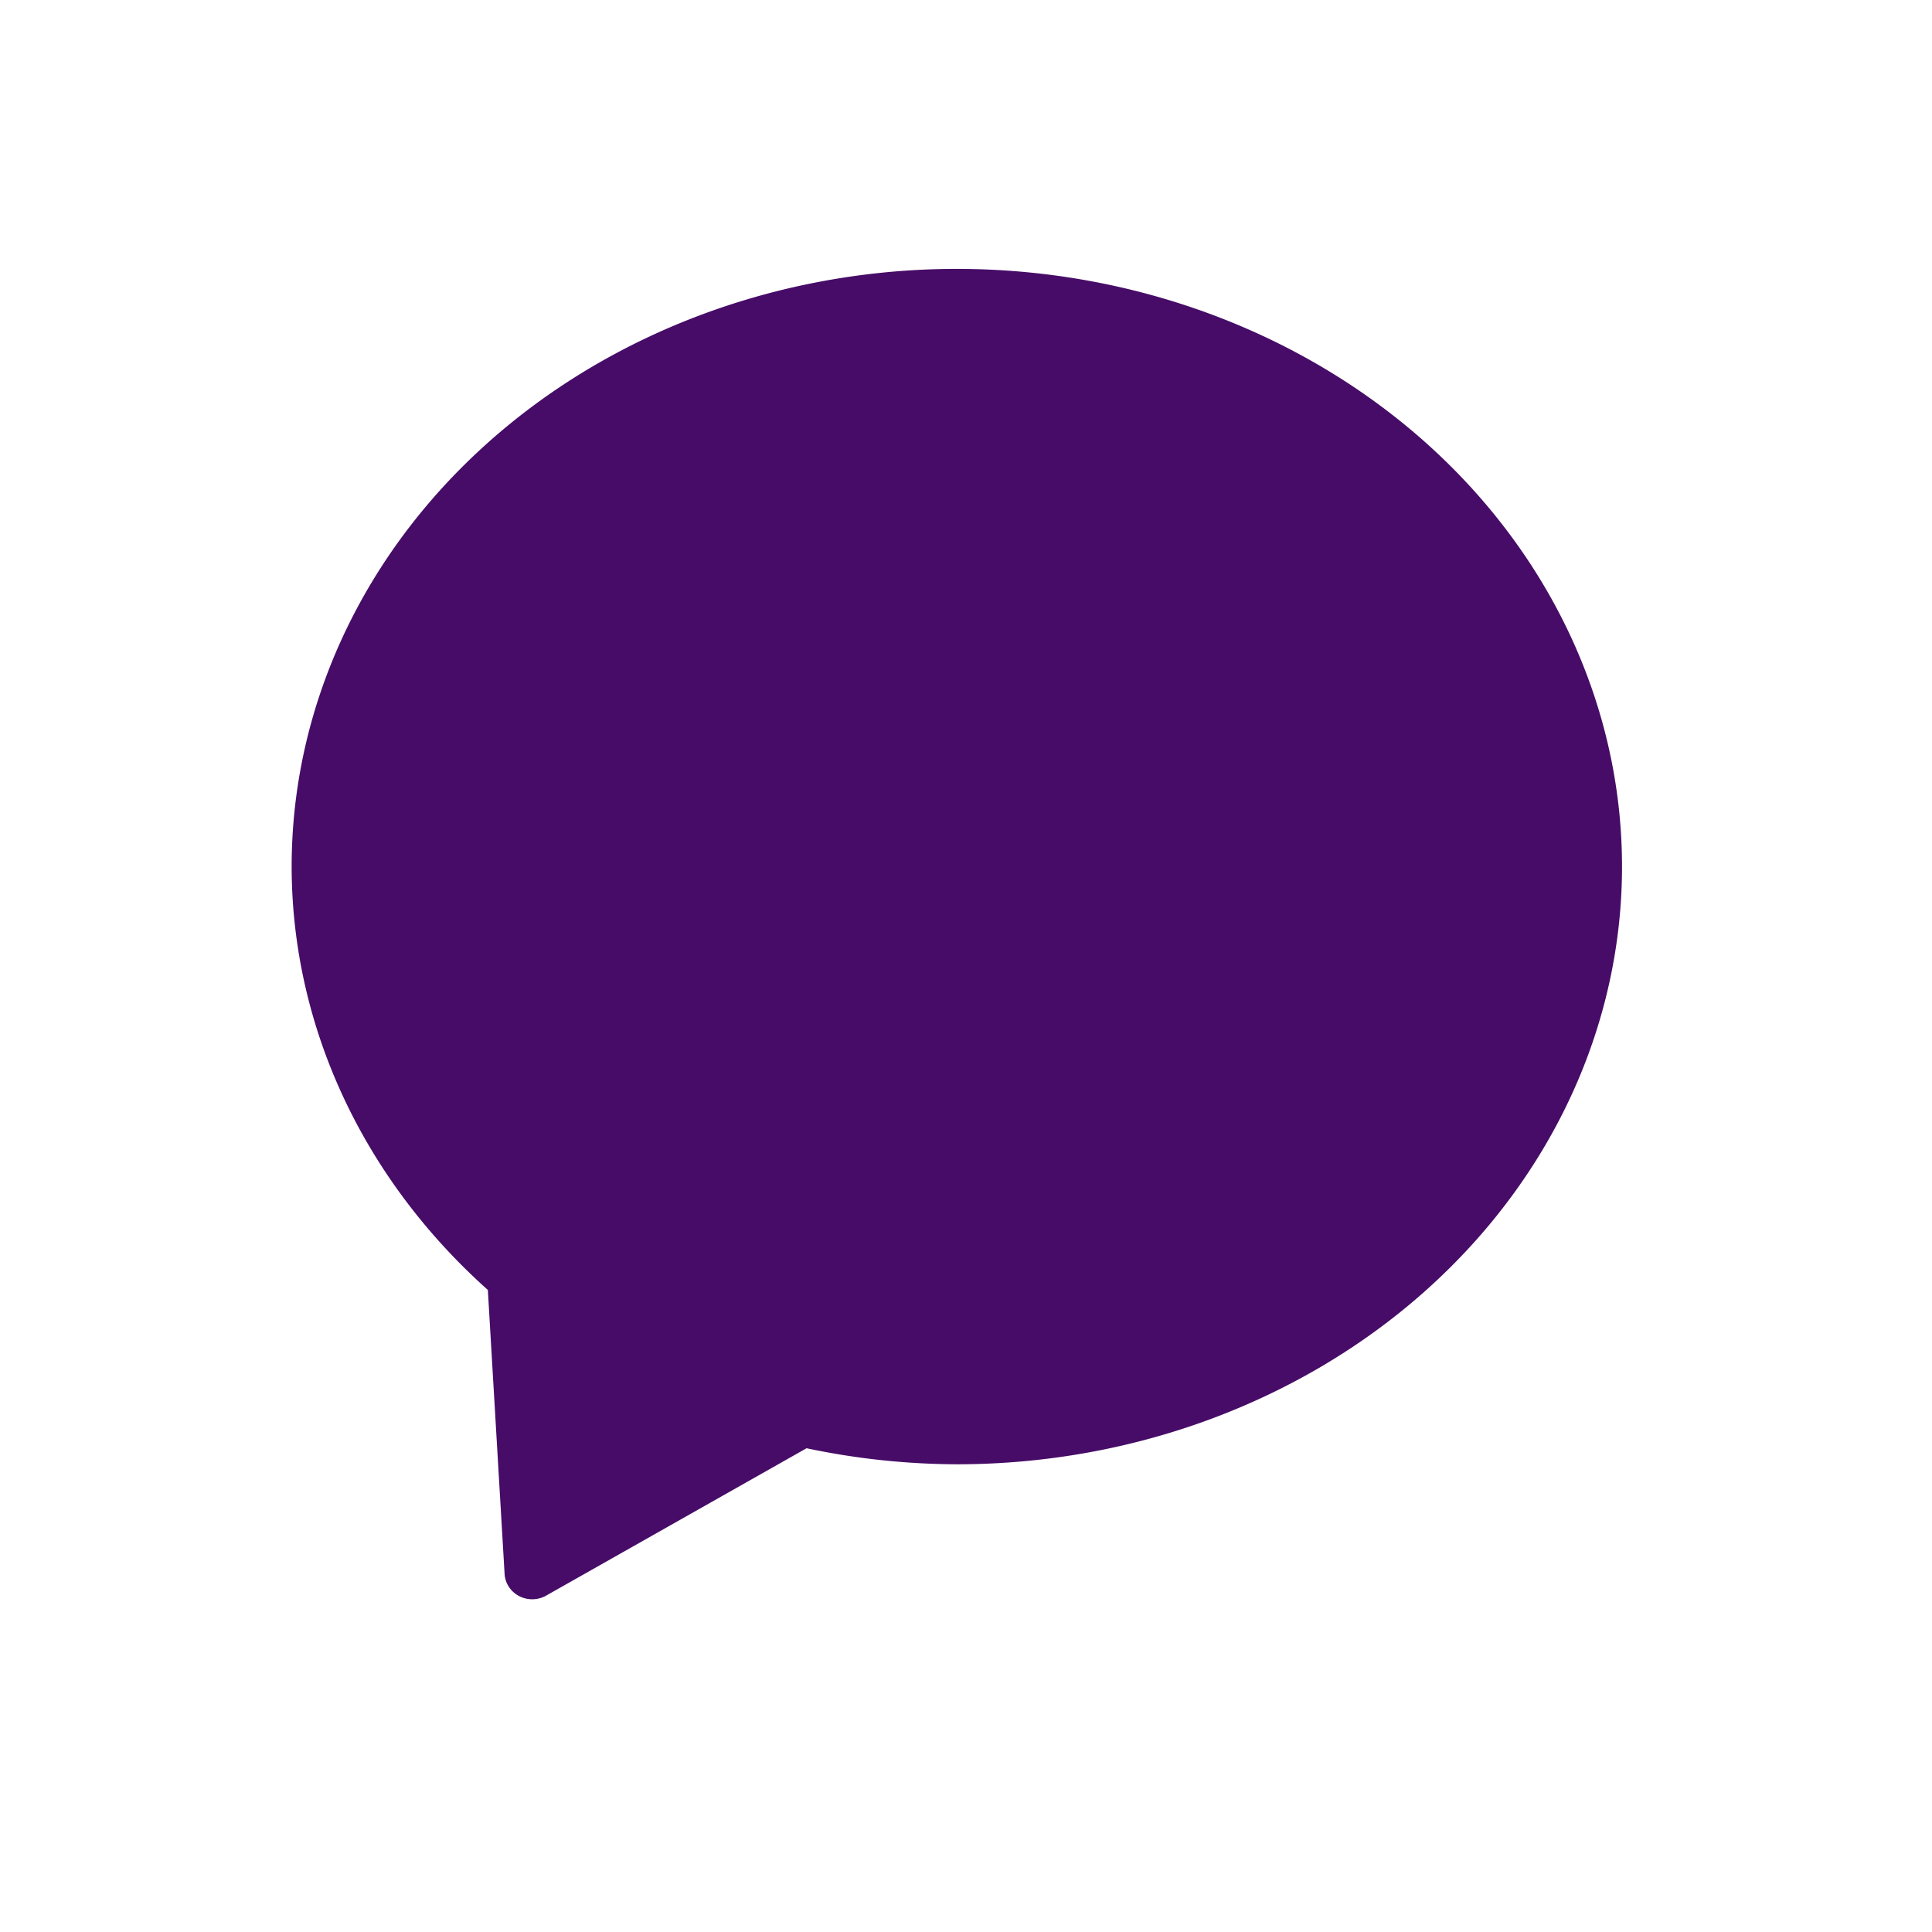 <?xml version="1.0" encoding="UTF-8"?>
<svg width="512" height="512" version="1.1" viewBox="0 0 512 512" xmlns="http://www.w3.org/2000/svg">
 <path d="m253.57 71.258a176.28 158.41 0 0 0-176.28 158.4 176.28 158.41 0 0 0 51.994 112.19l4.438 75.267a7.33 7.113 0 0 0 10.994 5.75l69.03-39.064a176.28 158.41 0 0 0 39.826 4.25 176.28 158.41 0 0 0 176.28-158.39 176.28 158.41 0 0 0-176.28-158.4z" fill="#470C67"/>
</svg>
